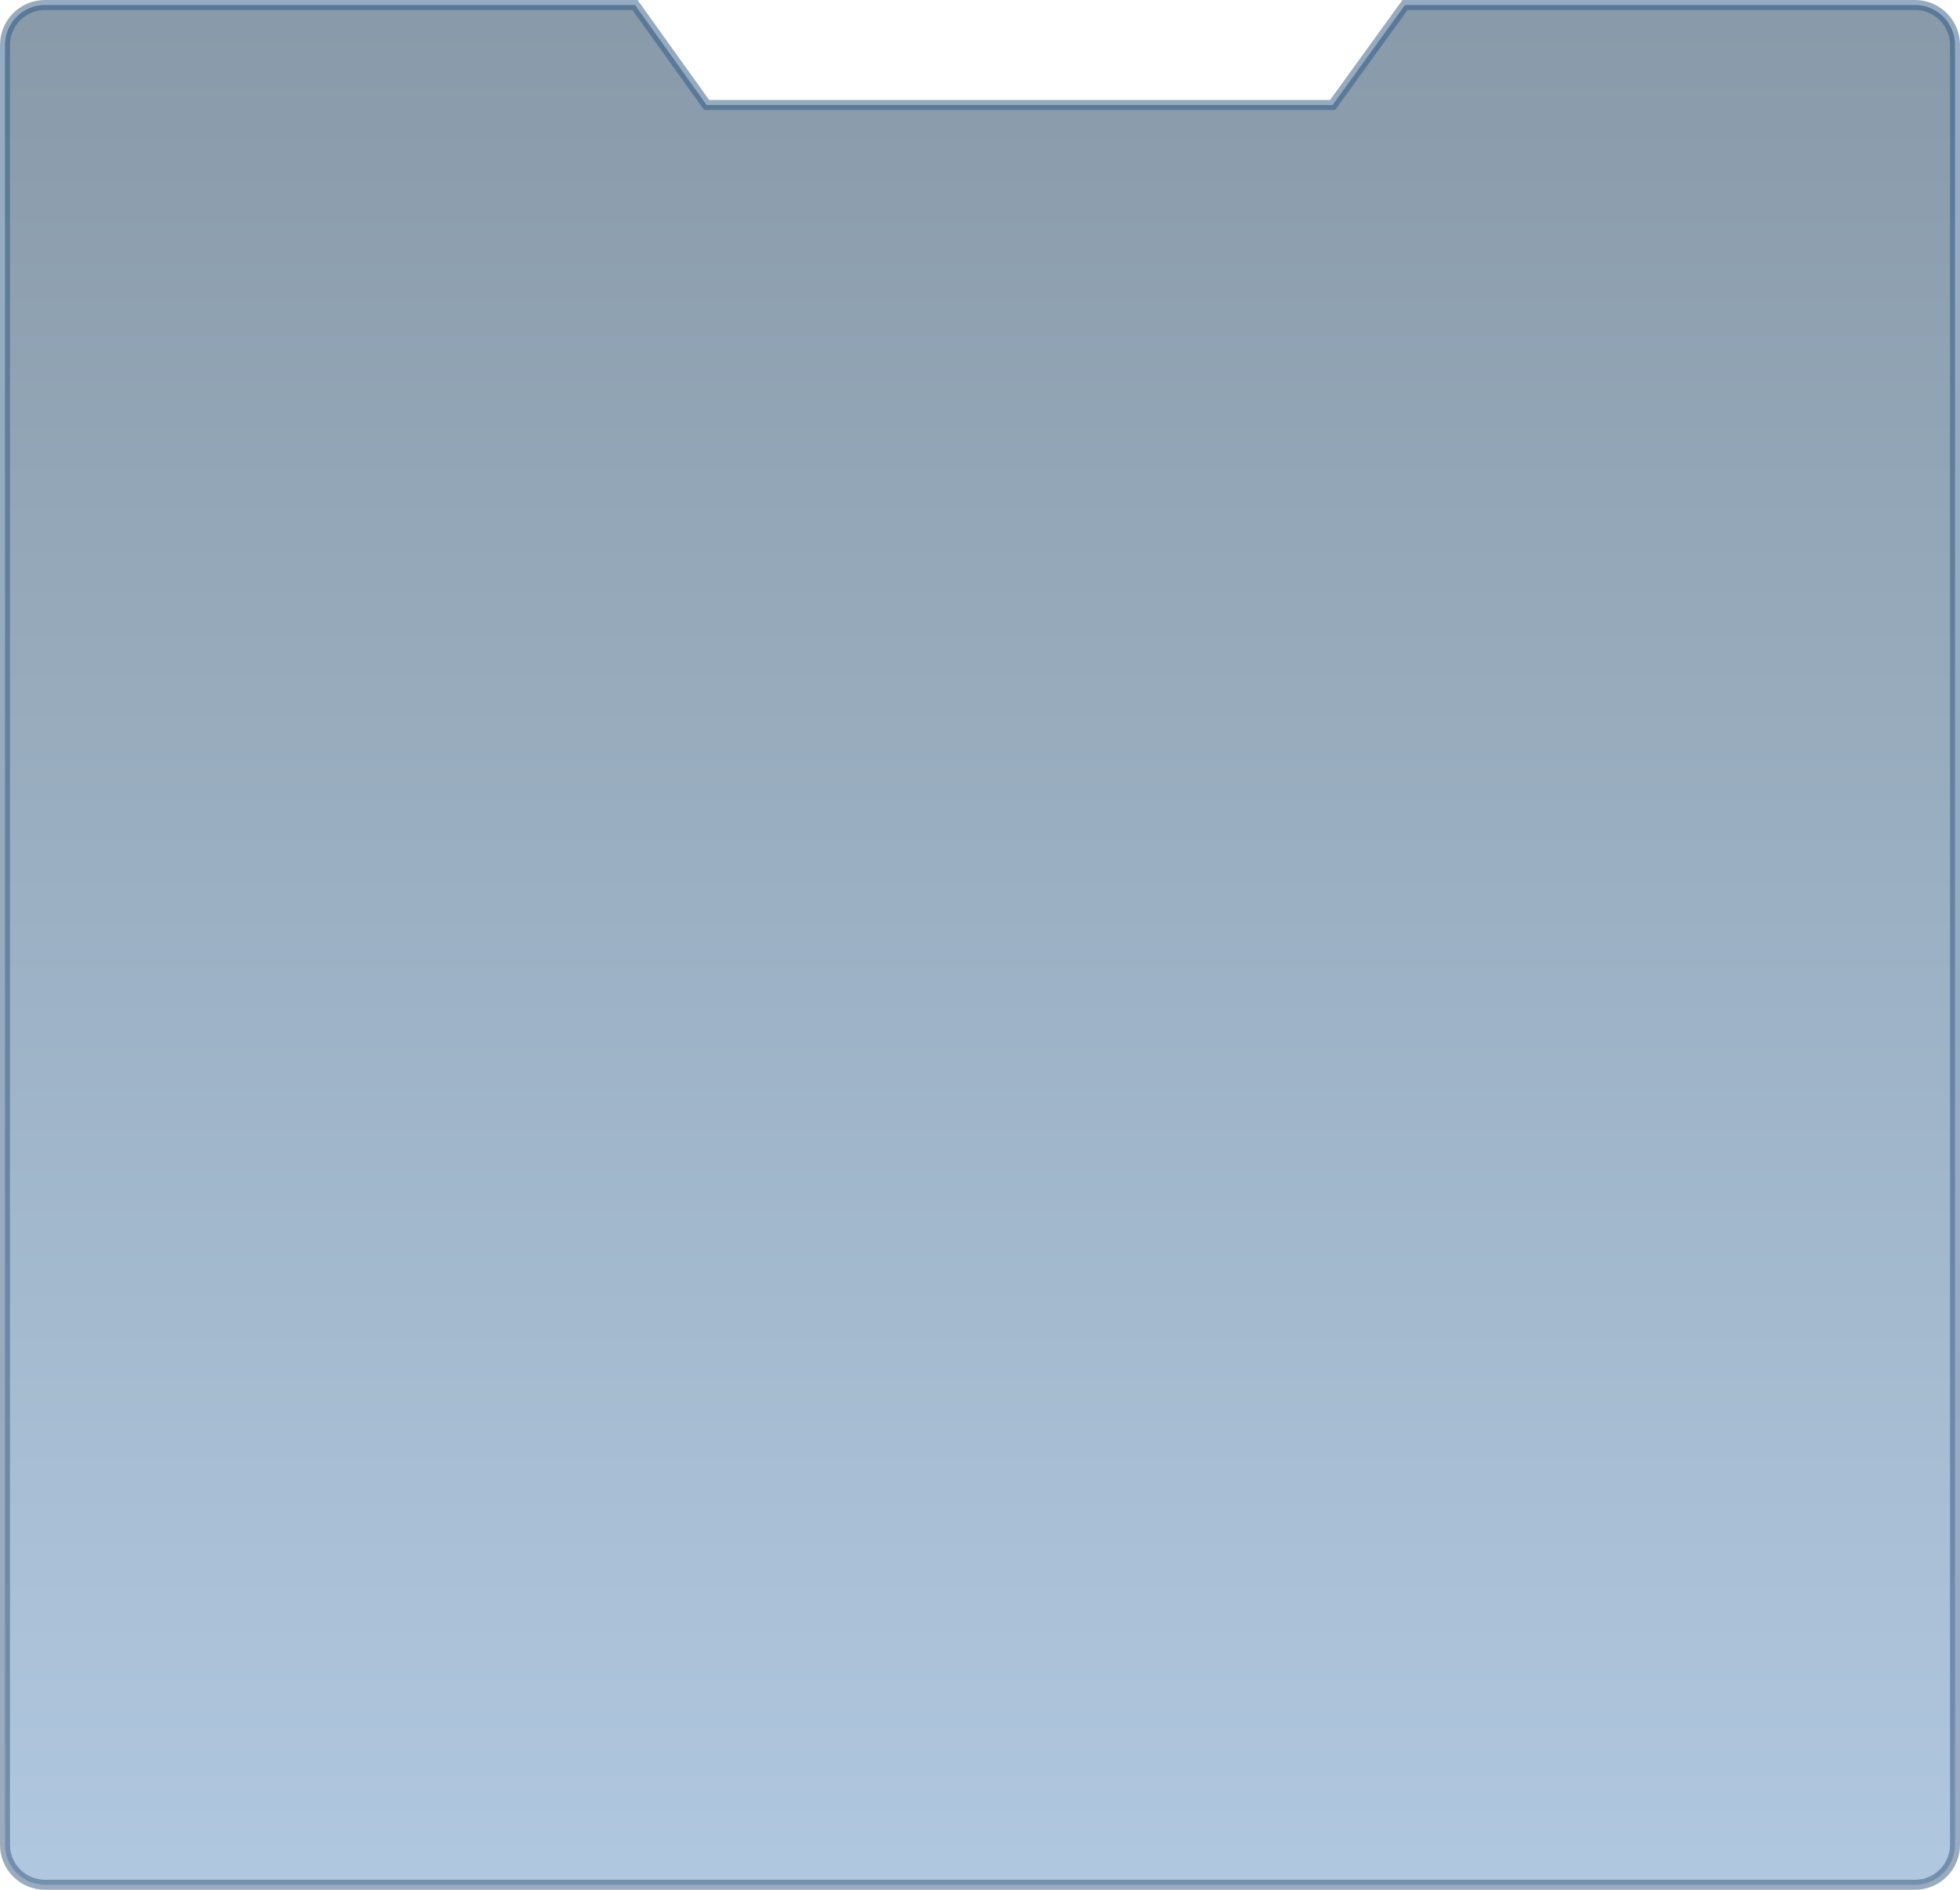 <svg xmlns="http://www.w3.org/2000/svg" width="392" height="378" viewBox="0 0 392 378">
    <defs>
        <linearGradient id="qdtie2lgva" x1="50%" x2="50%" y1="100%" y2="0%">
            <stop offset="0%" stop-color="#6292C2"/>
            <stop offset="100%" stop-color="#133653"/>
        </linearGradient>
        <linearGradient id="v9tq39b7hb" x1="50%" x2="50%" y1="0%" y2="100%">
            <stop offset="0%" stop-color="#2A5884"/>
            <stop offset="100%" stop-color="#36587D"/>
        </linearGradient>
    </defs>
    <path fill="url(#qdtie2lgva)" fill-rule="evenodd" stroke="url(#v9tq39b7hb)" stroke-width="2" d="M140.326 20H265.52L280 0h102c4.418 0 8 3.582 8 8v360c0 4.418-3.582 8-8 8H8c-4.418 0-8-3.582-8-8V8c0-4.418 3.582-8 8-8h118l14.326 20z" opacity=".5" transform="translate(1 1)"/>
</svg>
